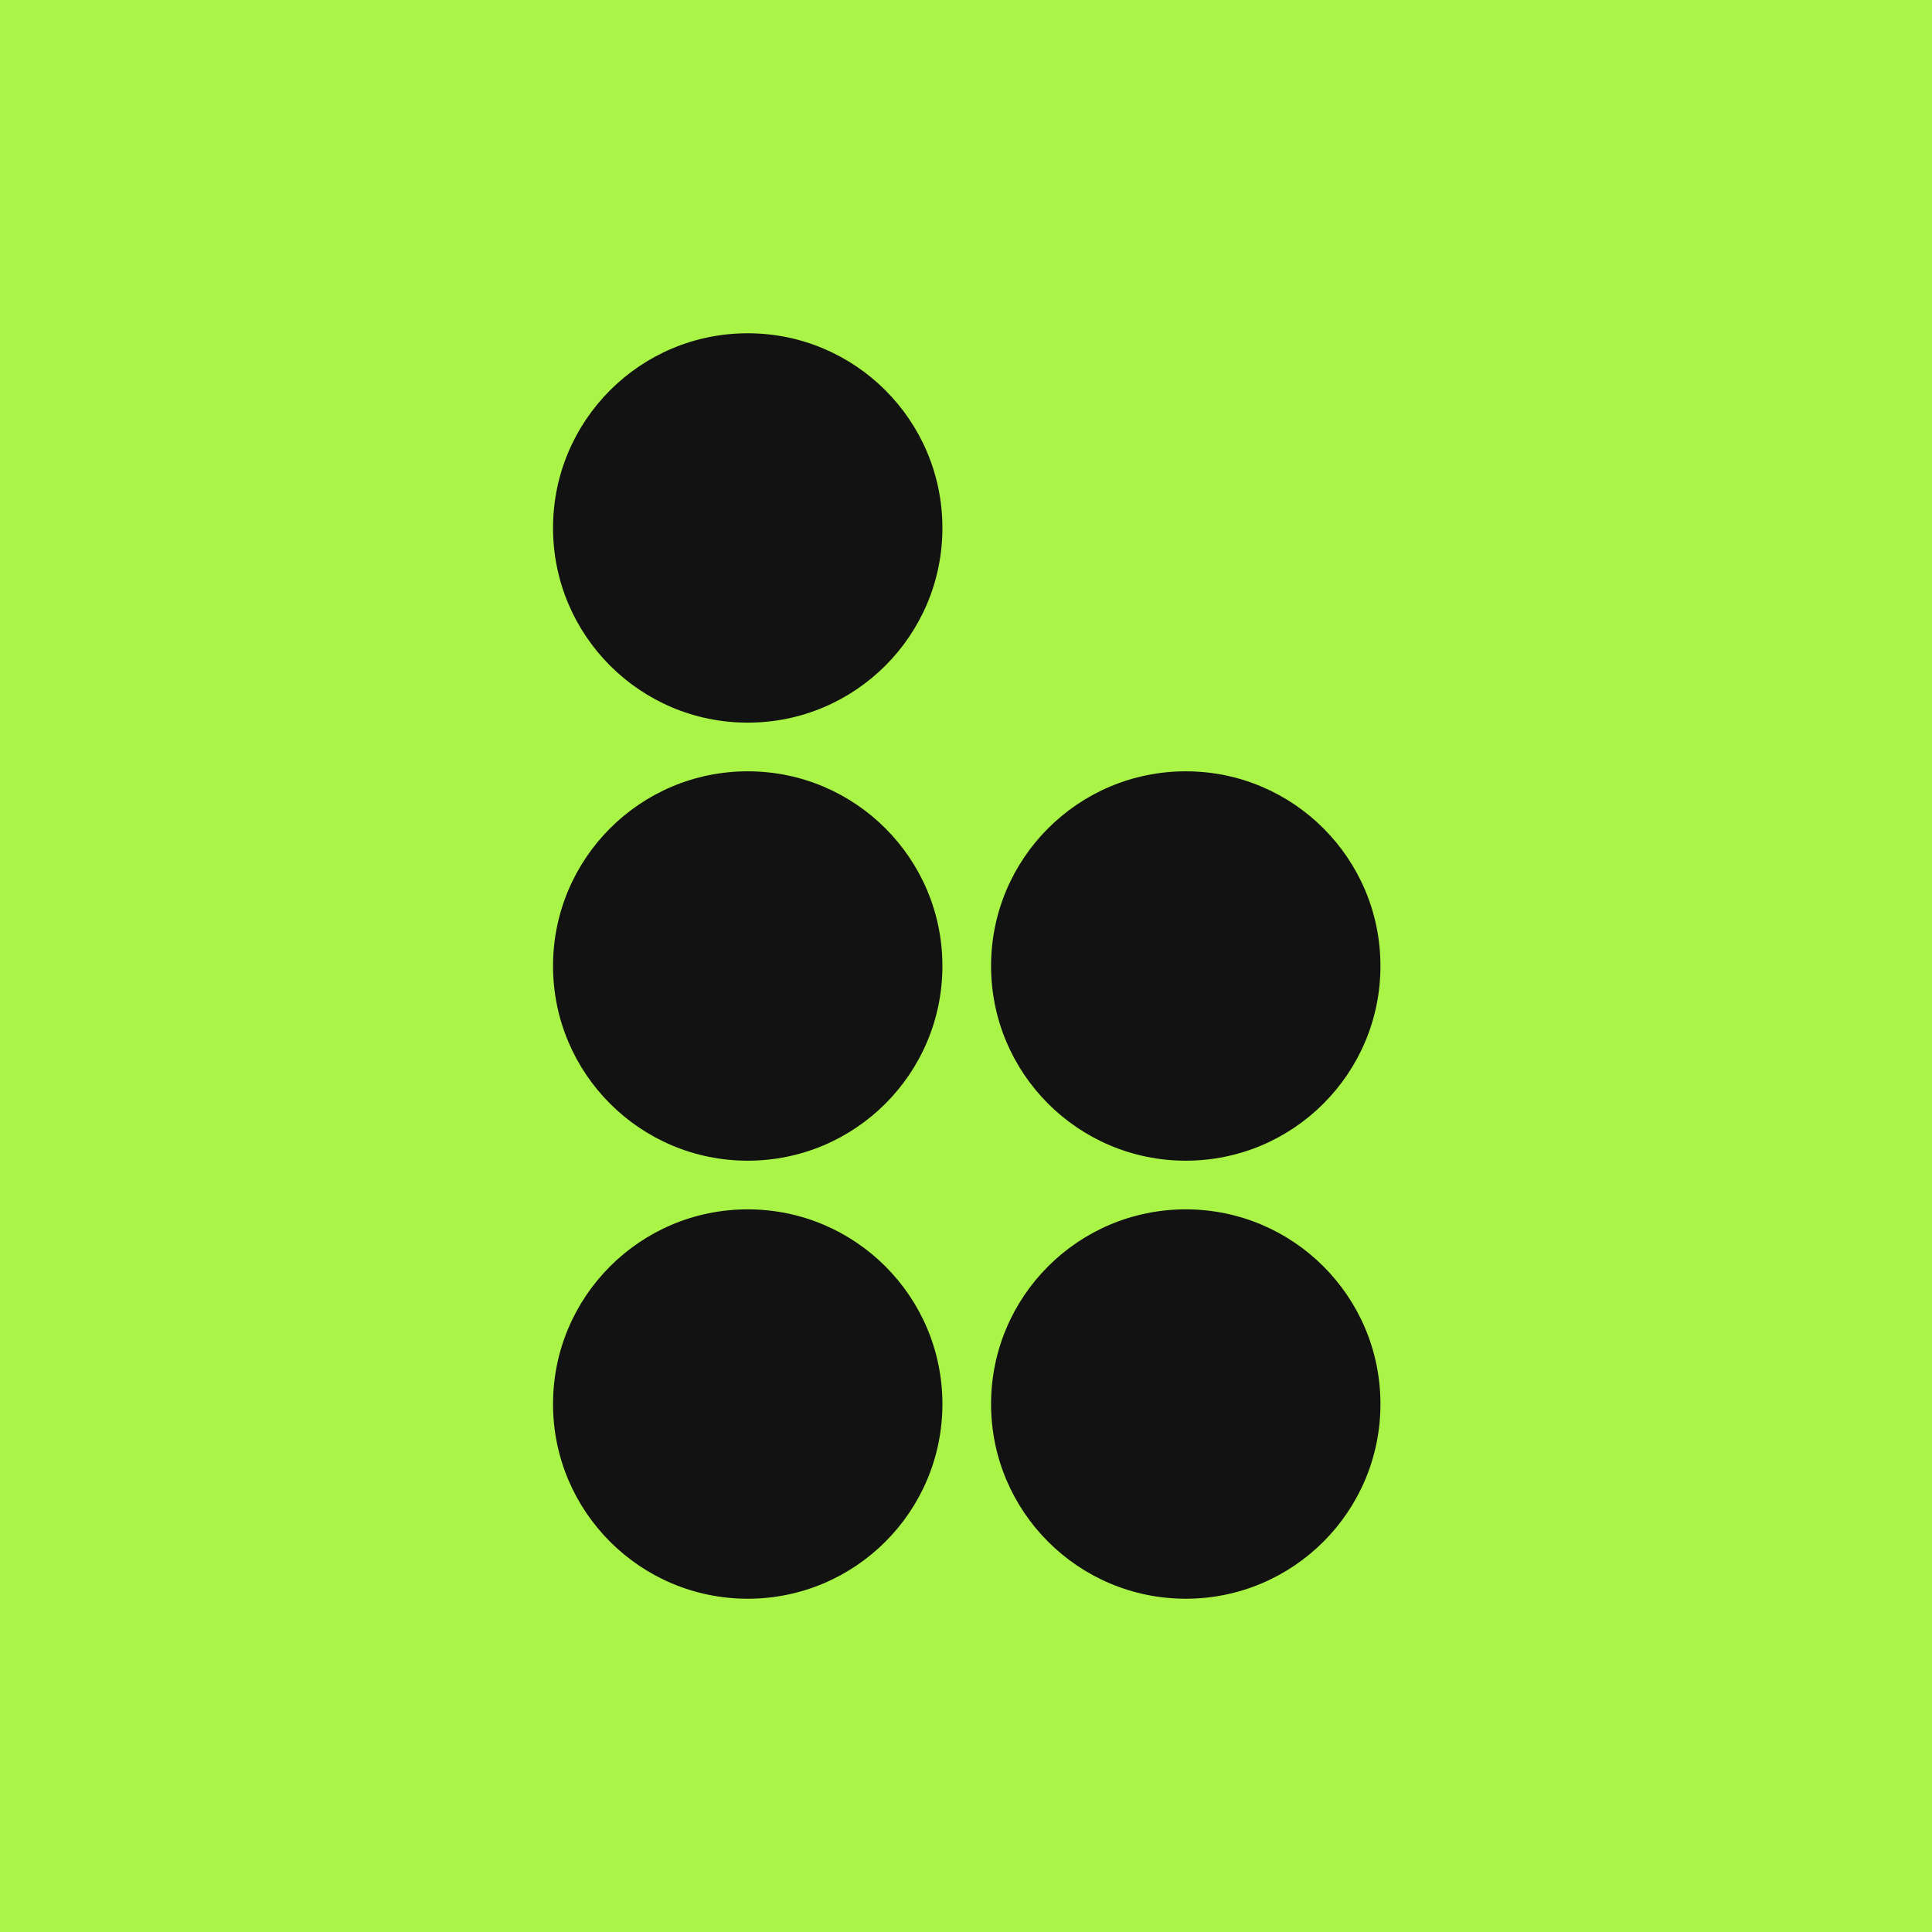 <svg width="800" height="800" viewBox="0 0 800 800" fill="none" xmlns="http://www.w3.org/2000/svg">
<rect width="800" height="800" fill="#AAF448"/>
<ellipse cx="490.998" cy="400" rx="80.616" ry="80.616" fill="#121212"/>
<ellipse cx="490.998" cy="581.383" rx="80.616" ry="80.616" fill="#121212"/>
<ellipse cx="309.616" cy="400" rx="80.616" ry="80.616" fill="#121212"/>
<ellipse cx="309.616" cy="581.383" rx="80.616" ry="80.616" fill="#121212"/>
<ellipse cx="309.616" cy="218.616" rx="80.616" ry="80.616" fill="#121212"/>
</svg>
